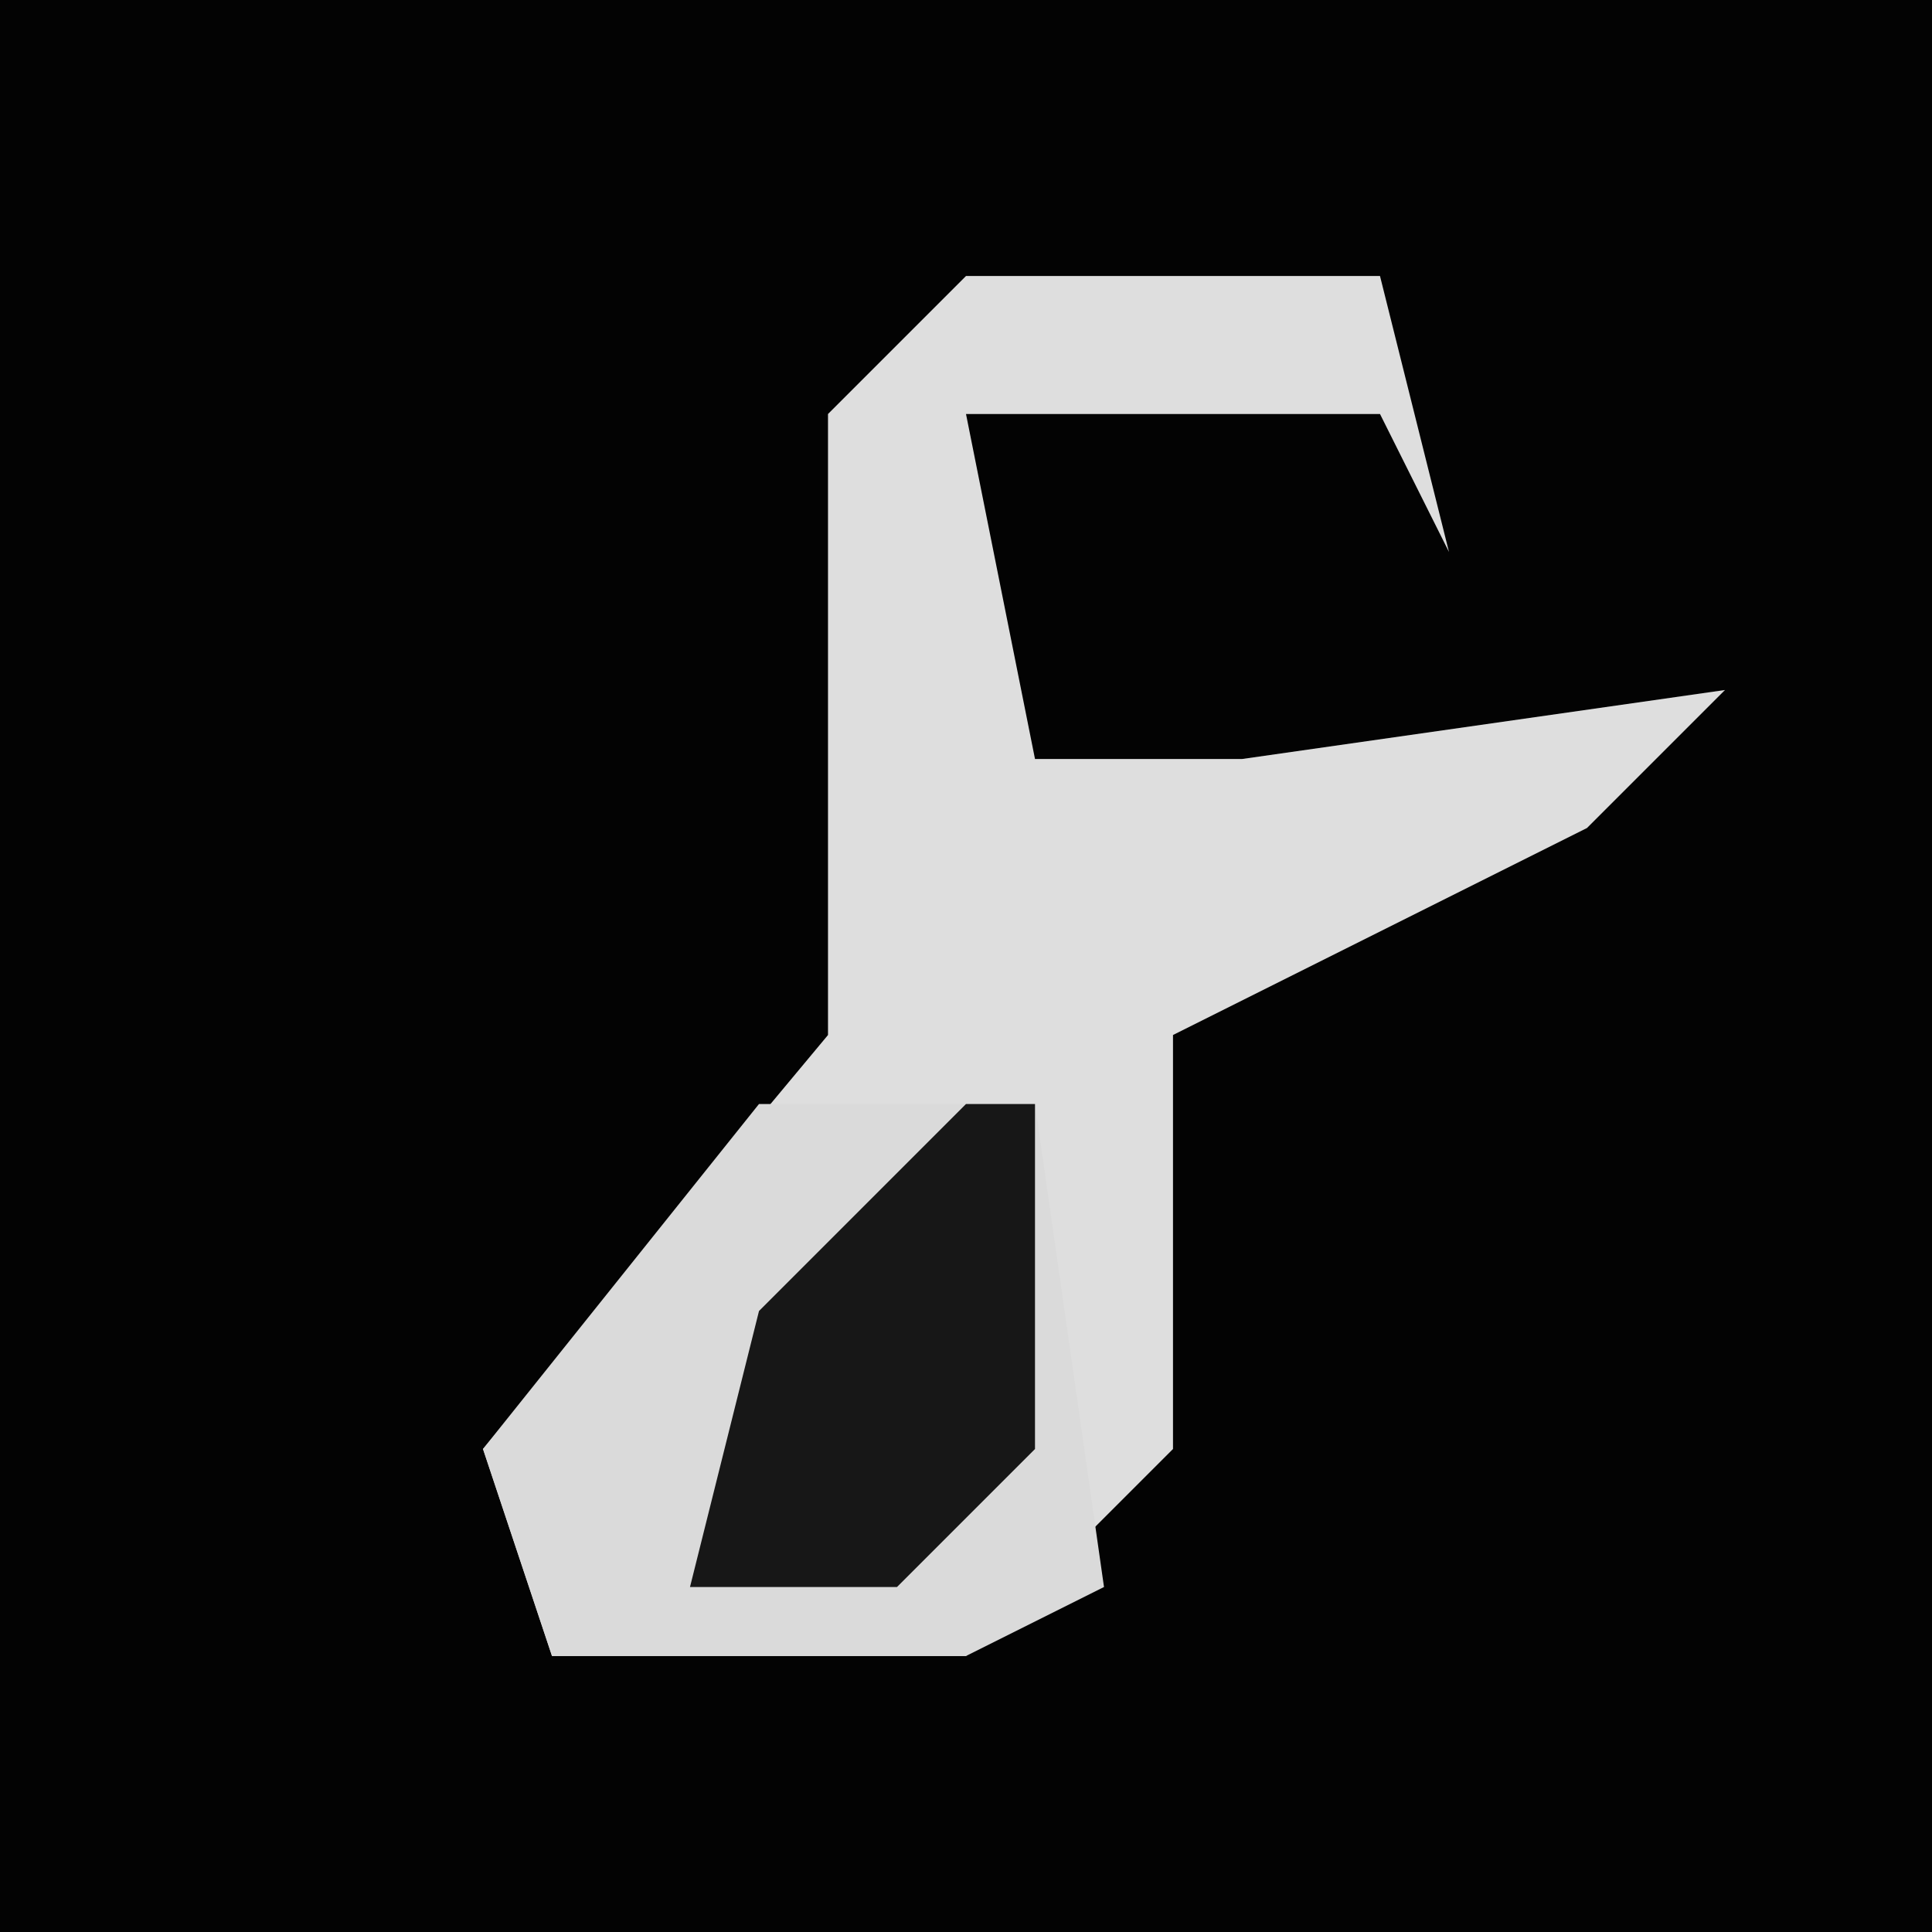 <?xml version="1.0" encoding="UTF-8"?>
<svg version="1.1" xmlns="http://www.w3.org/2000/svg" width="28" height="28">
<path d="M0,0 L28,0 L28,28 L0,28 Z " fill="#030303" transform="translate(0,0)"/>
<path d="M0,0 L6,0 L7,4 L6,2 L0,2 L1,7 L4,7 L11,6 L9,8 L3,11 L3,17 L0,20 L-6,20 L-7,17 L-2,11 L-2,2 Z " fill="#DEDEDE" transform="translate(14,4)"/>
<path d="M0,0 L4,0 L5,7 L3,8 L-3,8 L-4,5 Z " fill="#DADADA" transform="translate(11,16)"/>
<path d="M0,0 L1,0 L1,5 L-1,7 L-4,7 L-3,3 Z " fill="#171717" transform="translate(14,16)"/>
</svg>
